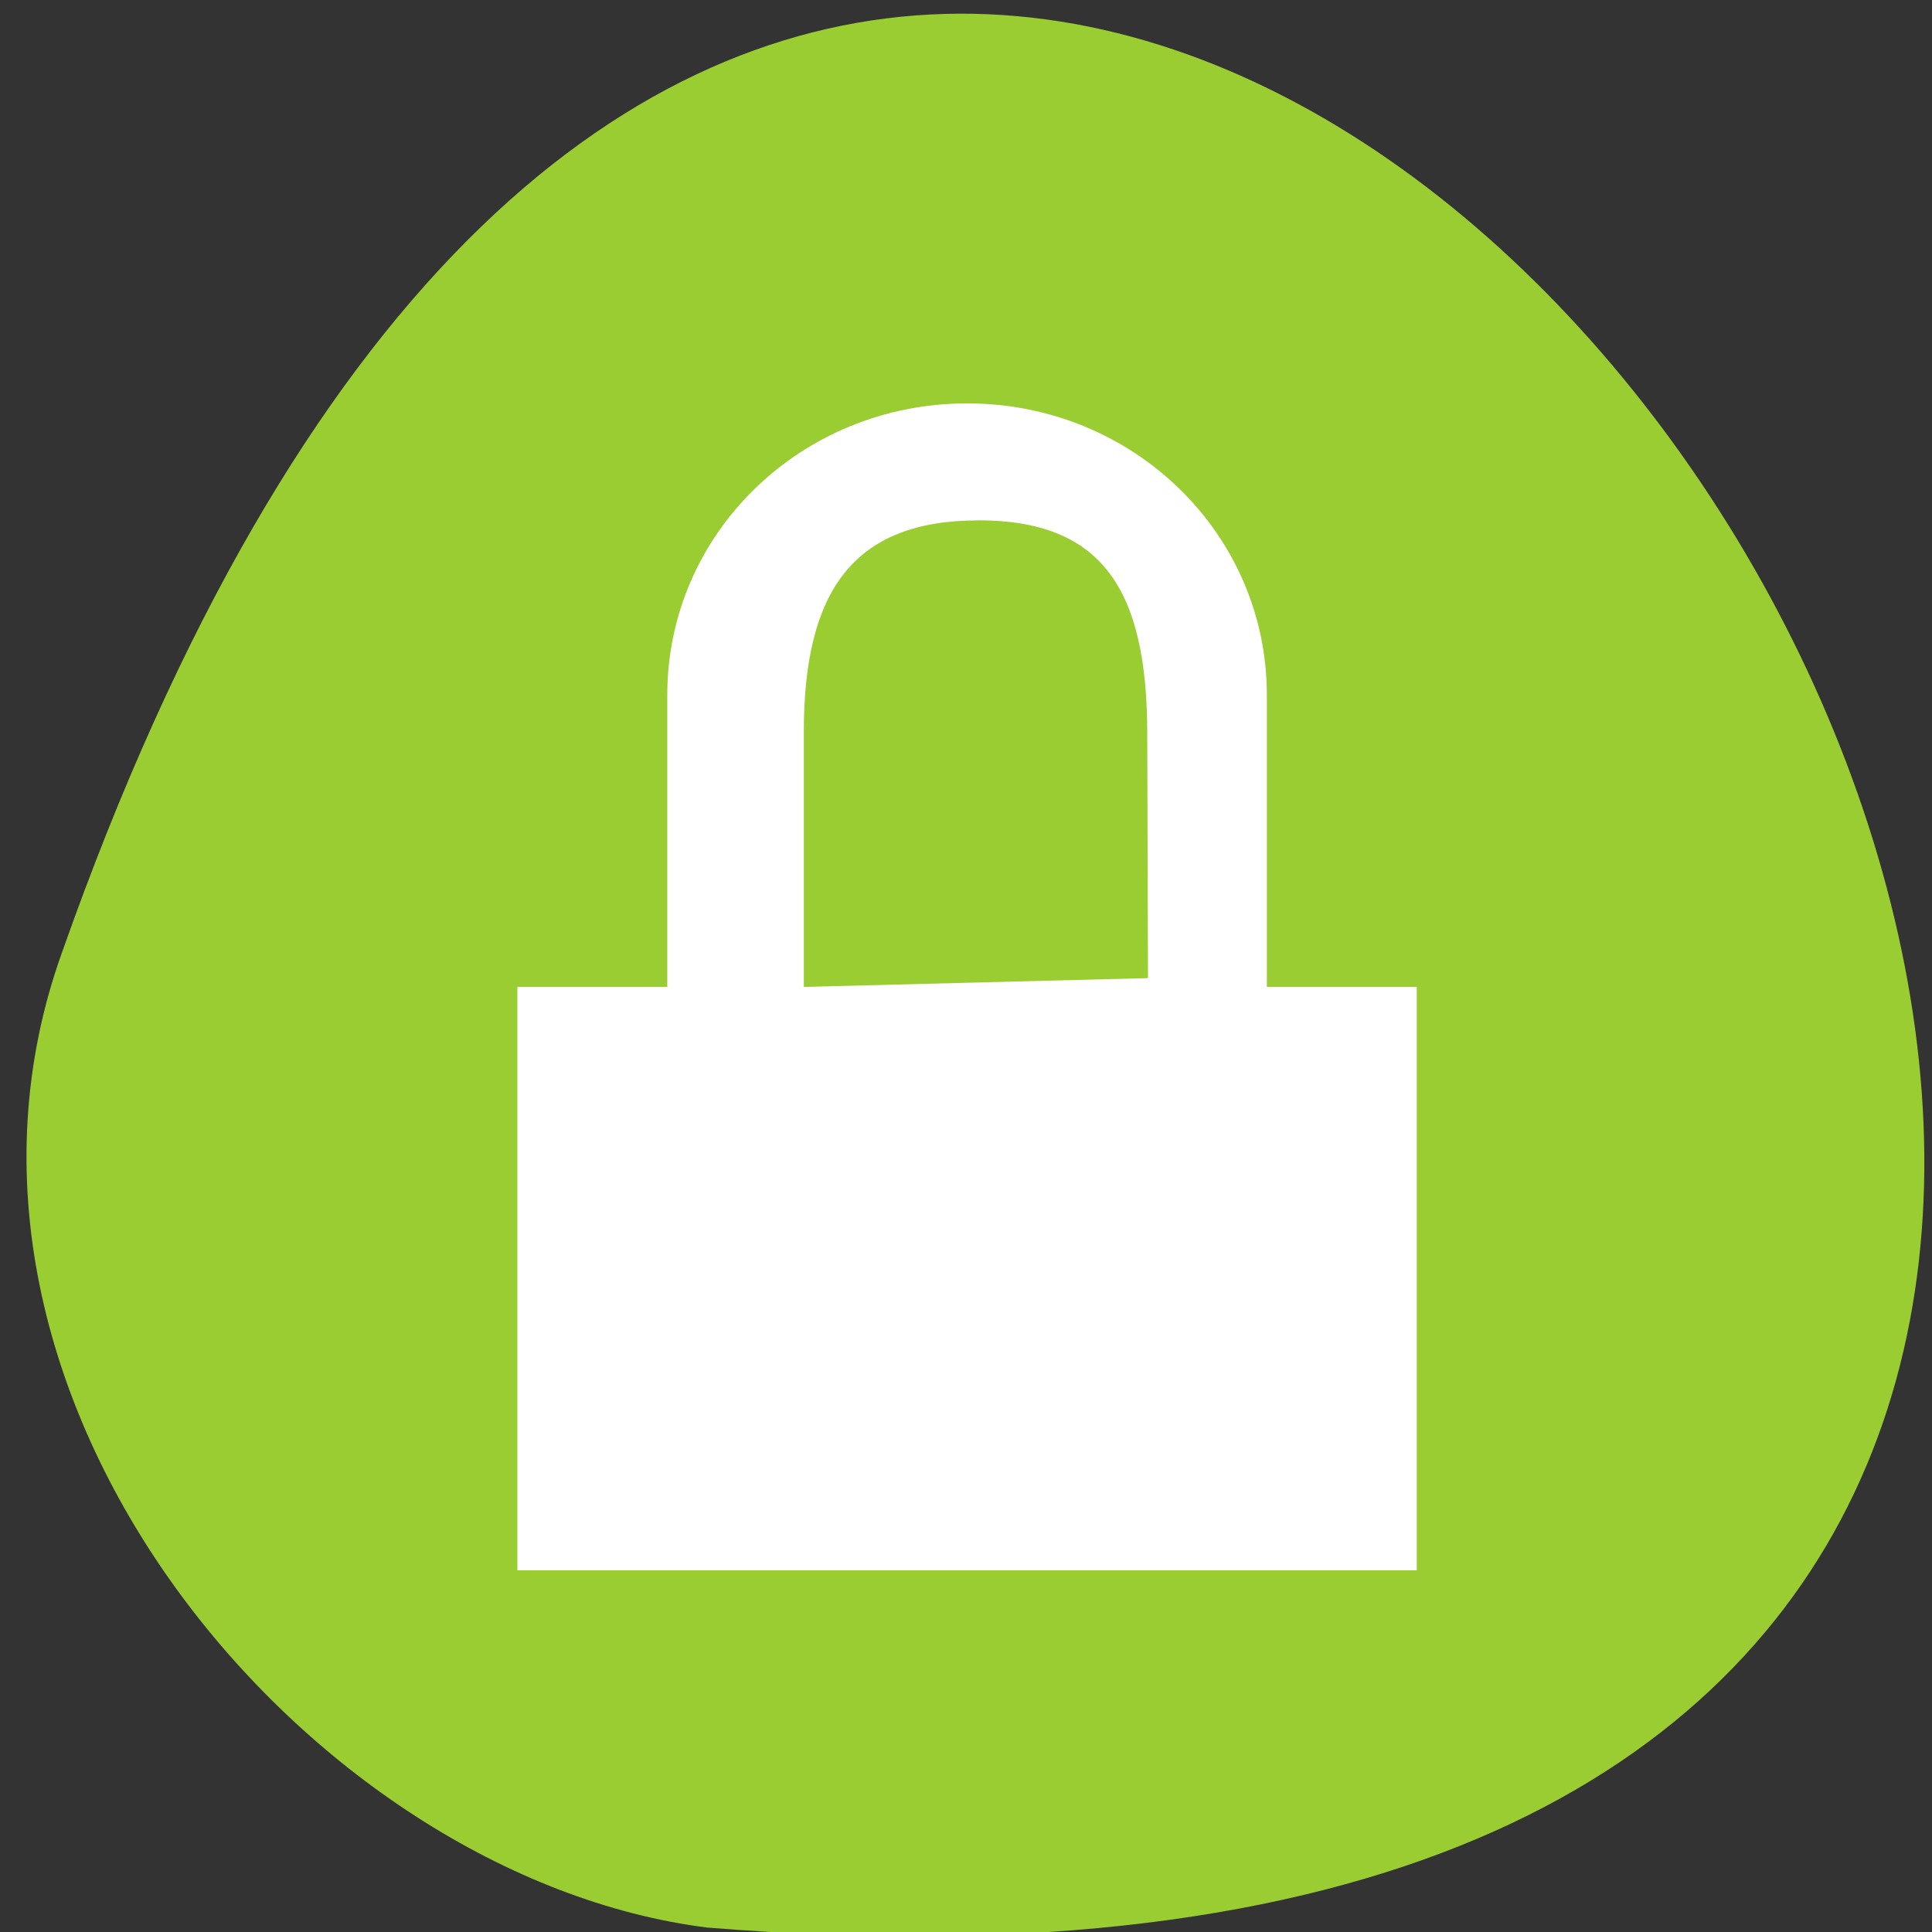 <svg xmlns="http://www.w3.org/2000/svg" viewBox="0 0 256 256"><rect x="0" y="0" width="256" height="256" fill="#333333" stroke="none"/><defs><clipPath><path d="m 148 97 h 77.63 v 24 h -77.62"/></clipPath><clipPath><path transform="matrix(15.333 0 0 11.5 415 -125.5)" d="m -24 13 c 0 1.105 -0.672 2 -1.5 2 -0.828 0 -1.5 -0.895 -1.5 -2 0 -1.105 0.672 -2 1.5 -2 0.828 0 1.5 0.895 1.5 2 z"/></clipPath><clipPath><path d="m 171 132 h 54.625 v 24 h -54.625"/></clipPath><clipPath><path d="m 74 56.824 h 129 v 139.69 h -129"/></clipPath><clipPath><path d="m 27.707 56.824 h 82.29 v 139.69 h -82.29"/></clipPath></defs><g transform="translate(1.348 -793.37)" style="color:#000"><path d="m 6.879 919.54 c 124.08 -351.89 436.14 157.77 85.46 129.24 -52.803 -6.675 -106.61 -70.44 -85.46 -129.24 z" style="fill:#9acd32"/><path transform="matrix(9.931 0 0 9.664 17.553 817.83)" d="m 11 3 c -2.216 0 -4 1.784 -4 4 v 4 h -2 v 1 v 7 h 1 h 10 h 1 v -8 h -1 h -1 v -4 c 0 -2.216 -1.784 -4 -4 -4 z m 0.153 1.603 c 1.662 0 2.246 0.966 2.251 2.905 l 0.01 3.372 l -4.592 0.121 v -3.5 c 0 -1.939 0.669 -2.897 2.331 -2.897 z" style="fill:#fff"/></g></svg>